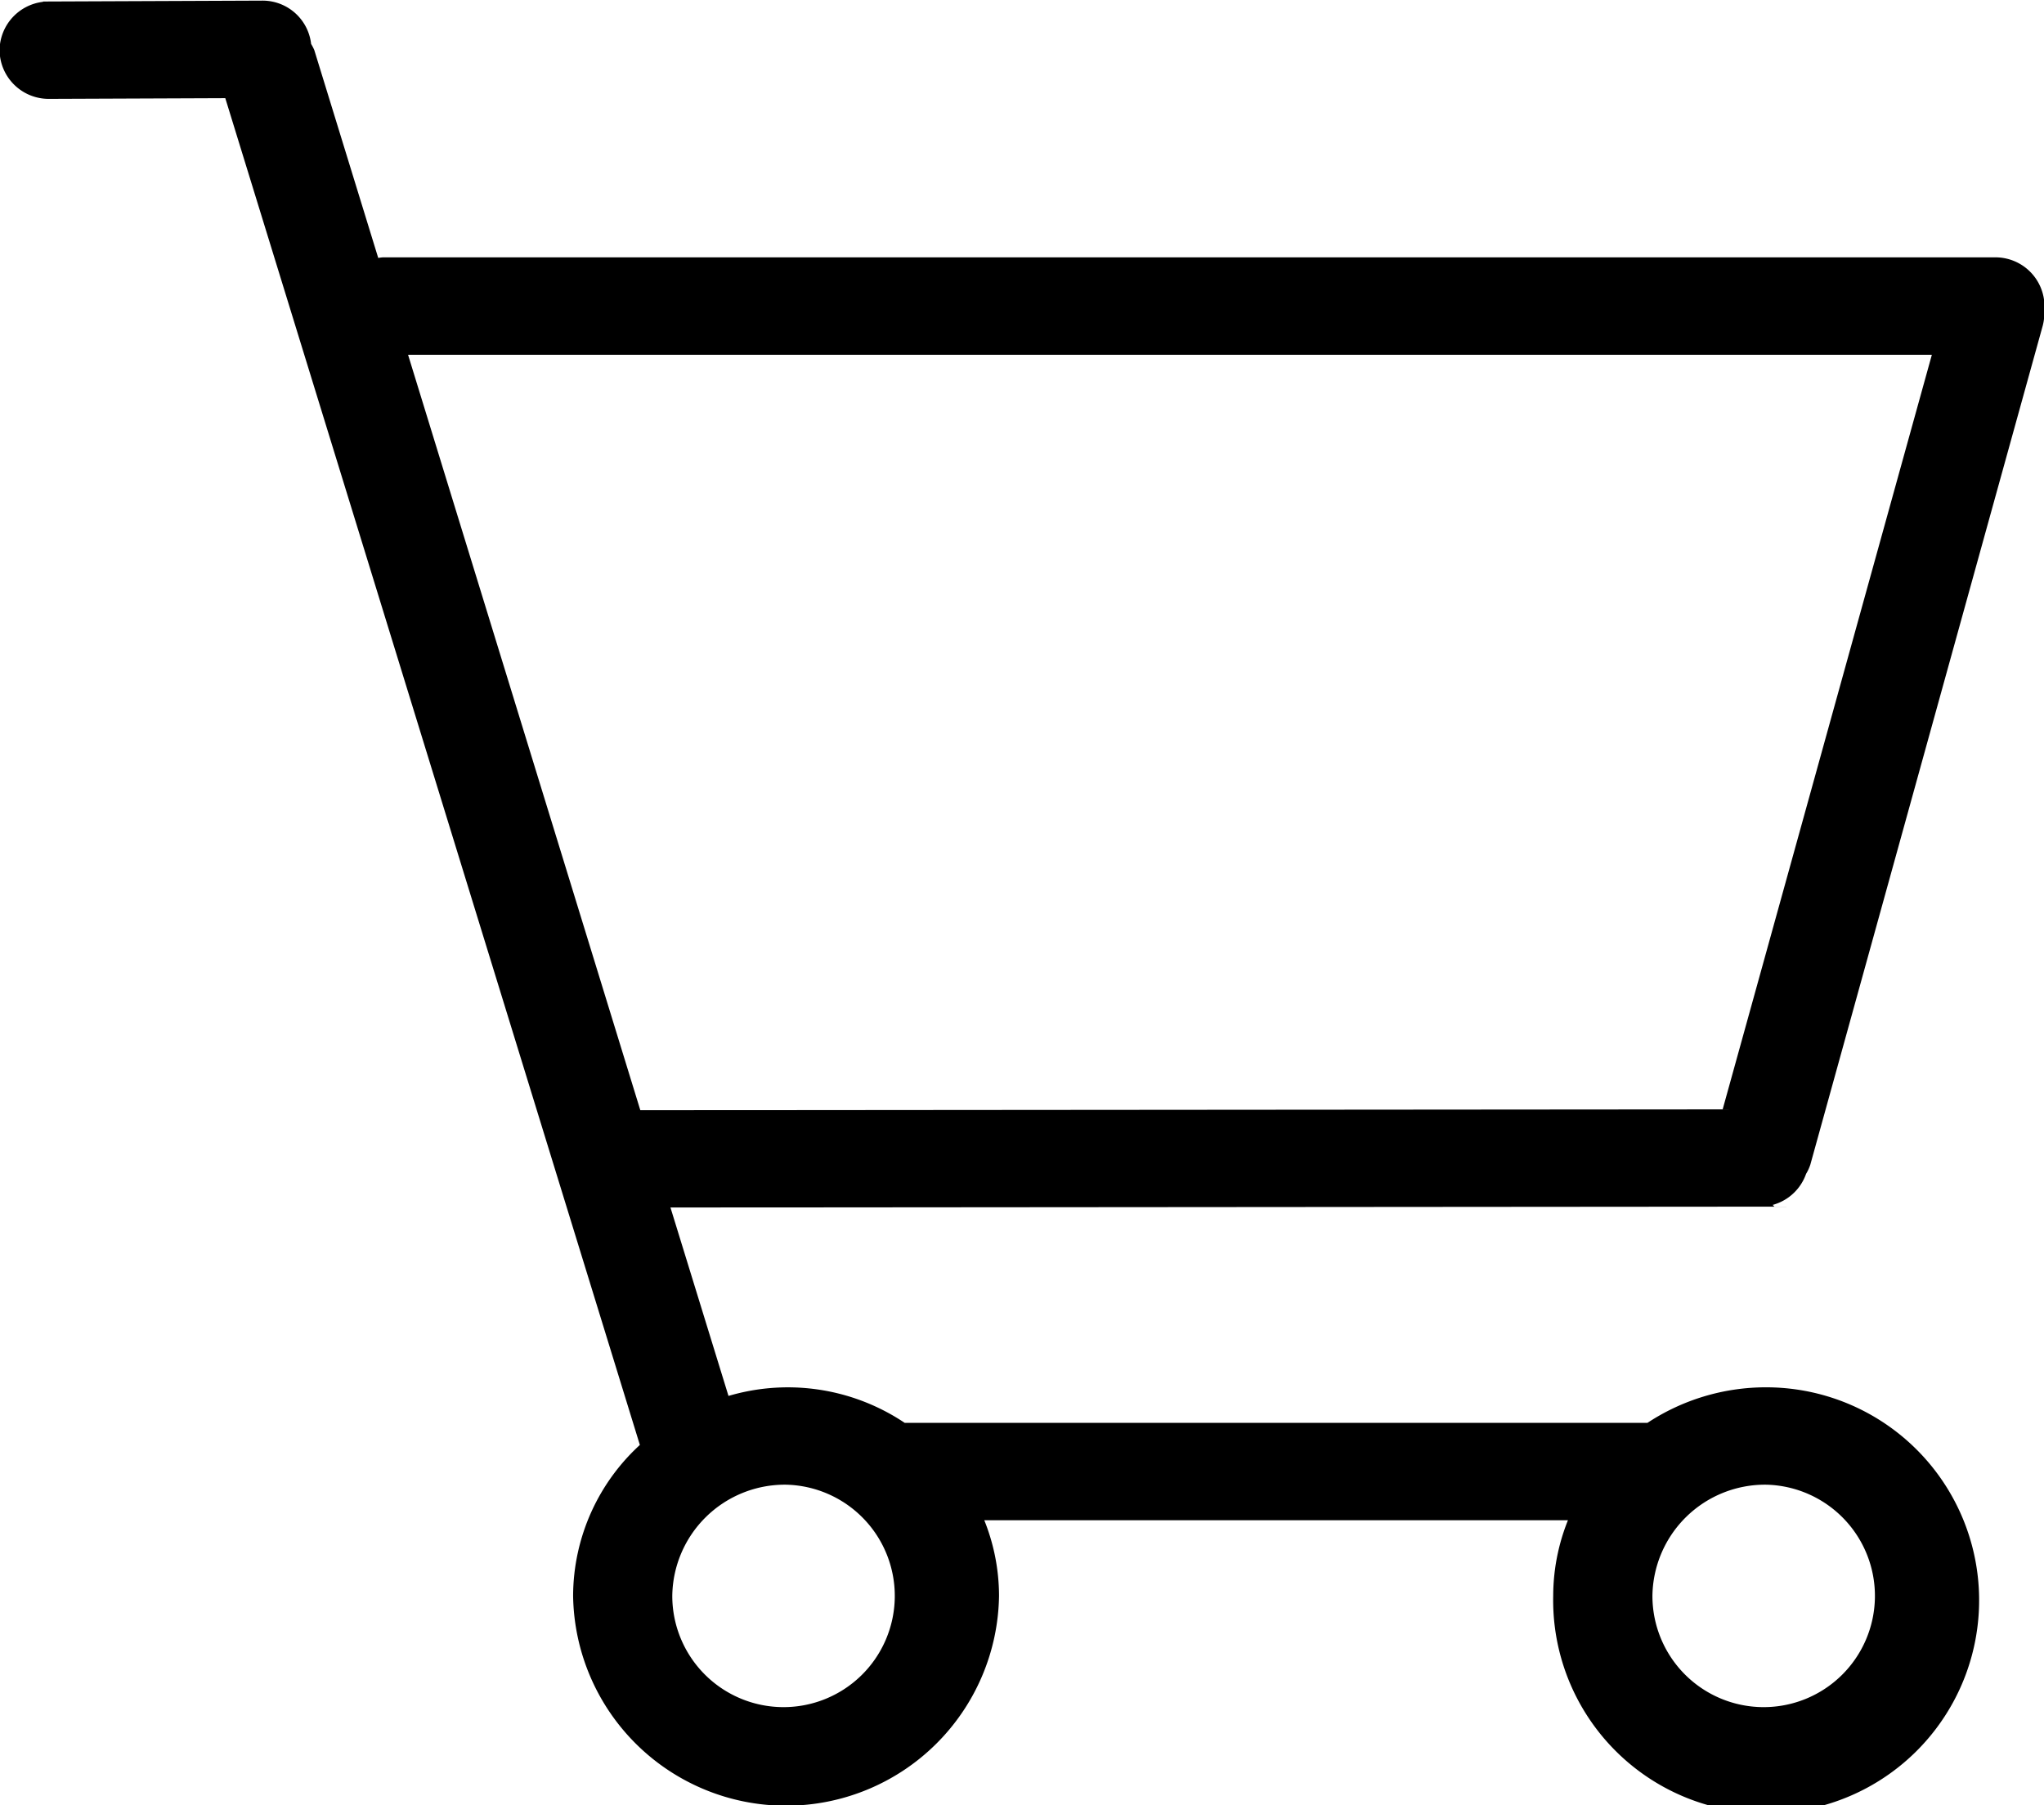 <svg xmlns="http://www.w3.org/2000/svg" width="42.313" height="37.375" viewBox="0 0 42.313 37.375">
  <defs>
    <style>
      .cls-1 {
        stroke: #000;
        stroke-width: 0.25px;
        fill-rule: evenodd;
      }
    </style>
  </defs>
  <path class="cls-1" d="M42.141,6.266H8.774a0.864,0.864,0,0,0-.185.037L7.232,1.891a0.933,0.933,0,0,0-.069-0.127A0.886,0.886,0,0,0,6.275.951h0l-4.415.018a0.894,0.894,0,0,0-.9.887,0.892,0.892,0,0,0,.9.879h0L5.6,2.72l8.633,28.049a4.128,4.128,0,0,0-1.4,3.086,4.284,4.284,0,0,0,8.567,0,4.085,4.085,0,0,0-.37-1.692H33.492a4.089,4.089,0,0,0-.37,1.692,4.284,4.284,0,1,0,4.284-4.194,4.328,4.328,0,0,0-2.42.736H19.534a4.217,4.217,0,0,0-3.692-.526l-1.288-4.183,22.72-.018a0.889,0.889,0,0,0,.844-0.607A0.816,0.816,0,0,0,38.2,24.89L43.009,7.528A0.845,0.845,0,0,0,43.031,7.2c0-.018.011-0.033,0.011-0.051A0.891,0.891,0,0,0,42.141,6.266ZM37.406,31.427a2.428,2.428,0,1,1-2.48,2.428A2.457,2.457,0,0,1,37.406,31.427Zm-20.29,0a2.428,2.428,0,1,1-2.48,2.428A2.456,2.456,0,0,1,17.116,31.427ZM36.6,23.906l-22.593.018L9.122,8.033H41Z" transform="translate(-0.844 -0.813)"/>
</svg>
